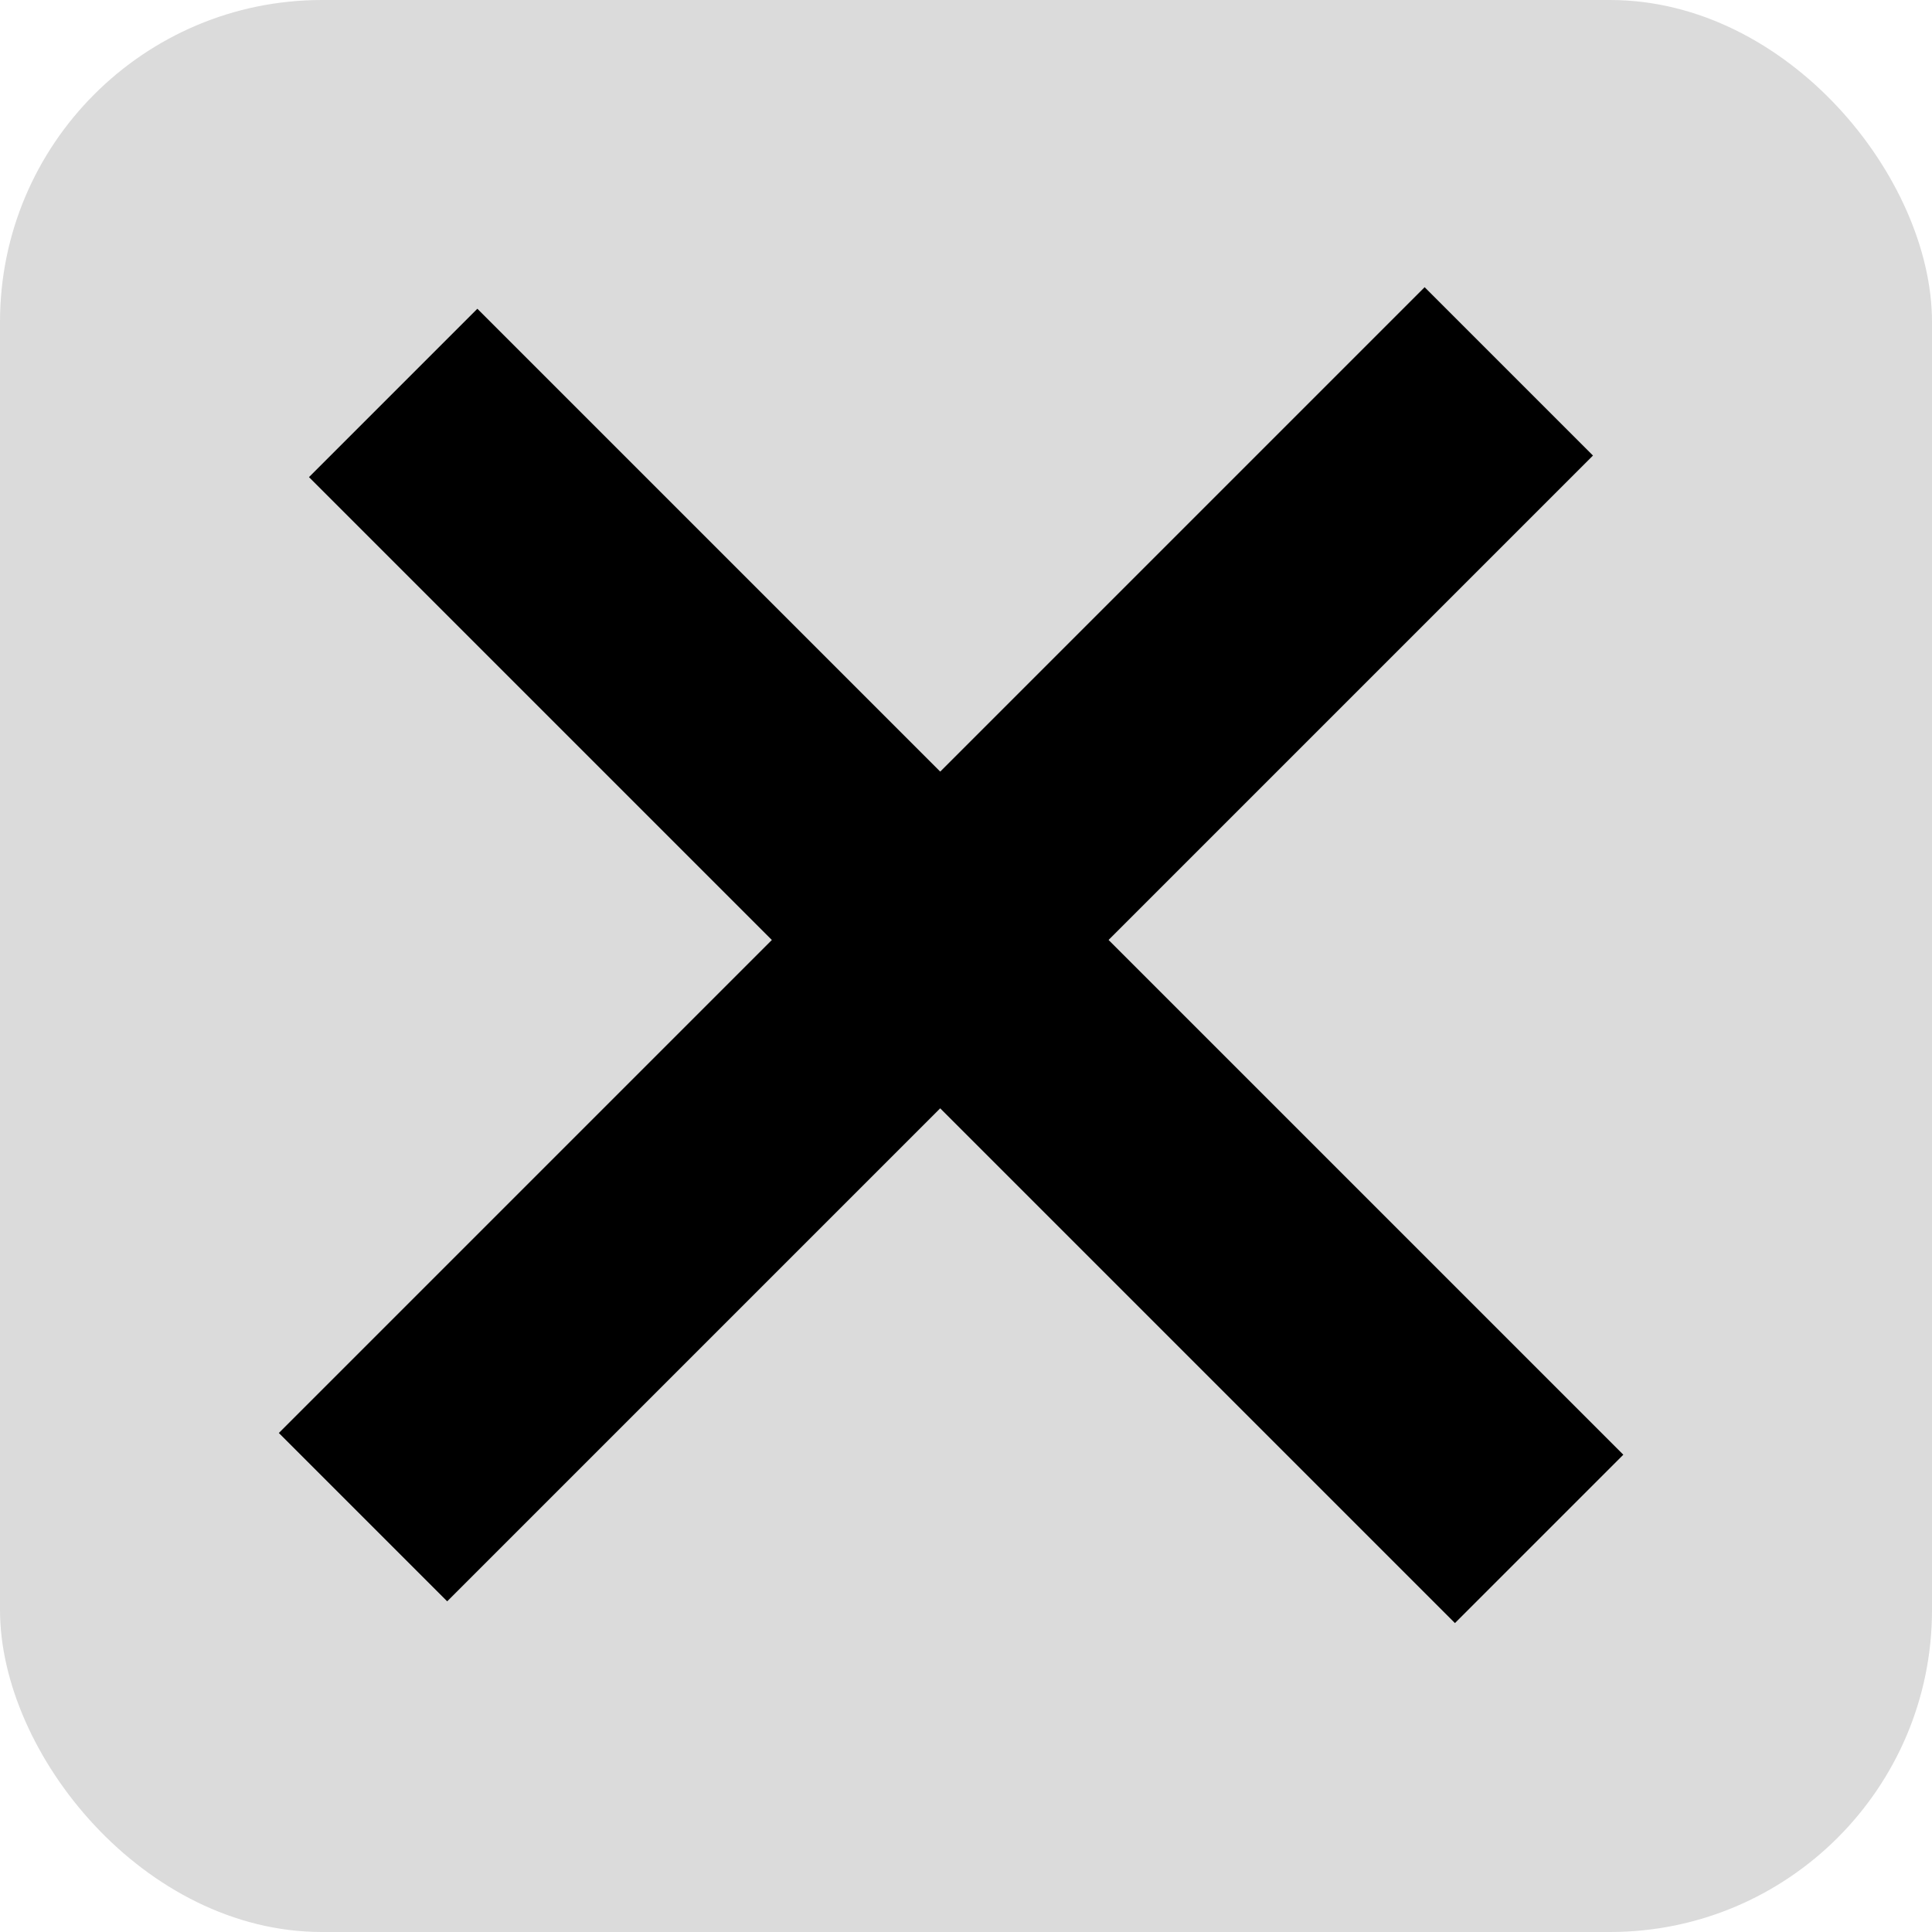 <?xml version="1.0" encoding="UTF-8" standalone="no"?>
<!-- Created with Inkscape (http://www.inkscape.org/) -->

<svg
   version="1.1"
   id="svg3818"
   width="12"
   height="12"
   xmlns:inkscape="http://www.inkscape.org/namespaces/inkscape"
   xmlns:sodipodi="http://sodipodi.sourceforge.net/DTD/sodipodi-0.dtd"
   xmlns="http://www.w3.org/2000/svg"
   xmlns:svg="http://www.w3.org/2000/svg">
  <defs
     id="defs3822" />
  <sodipodi:namedview
     id="namedview3820"
     pagecolor="#ffffff"
     bordercolor="#666666"
     borderopacity="1.0"
     inkscape:pageshadow="2"
     inkscape:pageopacity="0.0"
     inkscape:pagecheckerboard="0" />
  <inkscape:clipboard
     style="font-variation-settings:normal;opacity:1;vector-effect:none;fill:#000000;fill-opacity:1;stroke-width:1;stroke-linecap:butt;stroke-linejoin:miter;stroke-miterlimit:4;stroke-dasharray:none;stroke-dashoffset:0;stroke-opacity:1;-inkscape-stroke:none;stop-color:#000000;stop-opacity:1"
     min="675.546,402.371"
     max="687.546,414.371"
     geom-min="675.546,402.371"
     geom-max="687.546,414.371" />
  <g
     id="g3824"
     transform="translate(-1223.98,-868.418)">
    <g
       inkscape:label="tab-close-focused"
       id="tab-close-focused">
      <rect
         rx="2"
         ry="2"
         class="ColorScheme-ViewHover"
         style="opacity:0.4;fill:#a6a6a6;fill-opacity:1;fill-rule:evenodd;stroke:none;stroke-width:2.42;stroke-linecap:square;stroke-linejoin:miter;stroke-miterlimit:4;stroke-dasharray:none;stroke-opacity:1;paint-order:normal"
         id="rect9270"
         width="12"
         height="12"
         x="1223.98"
         y="868.418" />
      <g
         transform="translate(-9.089,-15.754)"
         id="g4684-9">
        <rect
           transform="rotate(45)"
           y="-247.448"
           x="1500.568"
           height="1.479"
           width="10.066"
           id="rect4518-5-4"
           style="fill:#000000;fill-opacity:1;stroke:none;stroke-width:2;stroke-linecap:square;stroke-linejoin:round;stroke-miterlimit:4;stroke-dasharray:none;stroke-opacity:1" />
        <rect
           style="fill:#000000;fill-opacity:1;stroke:none;stroke-width:2;stroke-linecap:square;stroke-linejoin:round;stroke-miterlimit:4;stroke-dasharray:none;stroke-opacity:1"
           id="rect4518-2-4-6"
           width="10.066"
           height="1.479"
           x="241.675"
           y="-1506.34"
           transform="matrix(0.707,-0.707,-0.707,-0.707,0,0)" />
      </g>
    </g>
  </g>
</svg>
